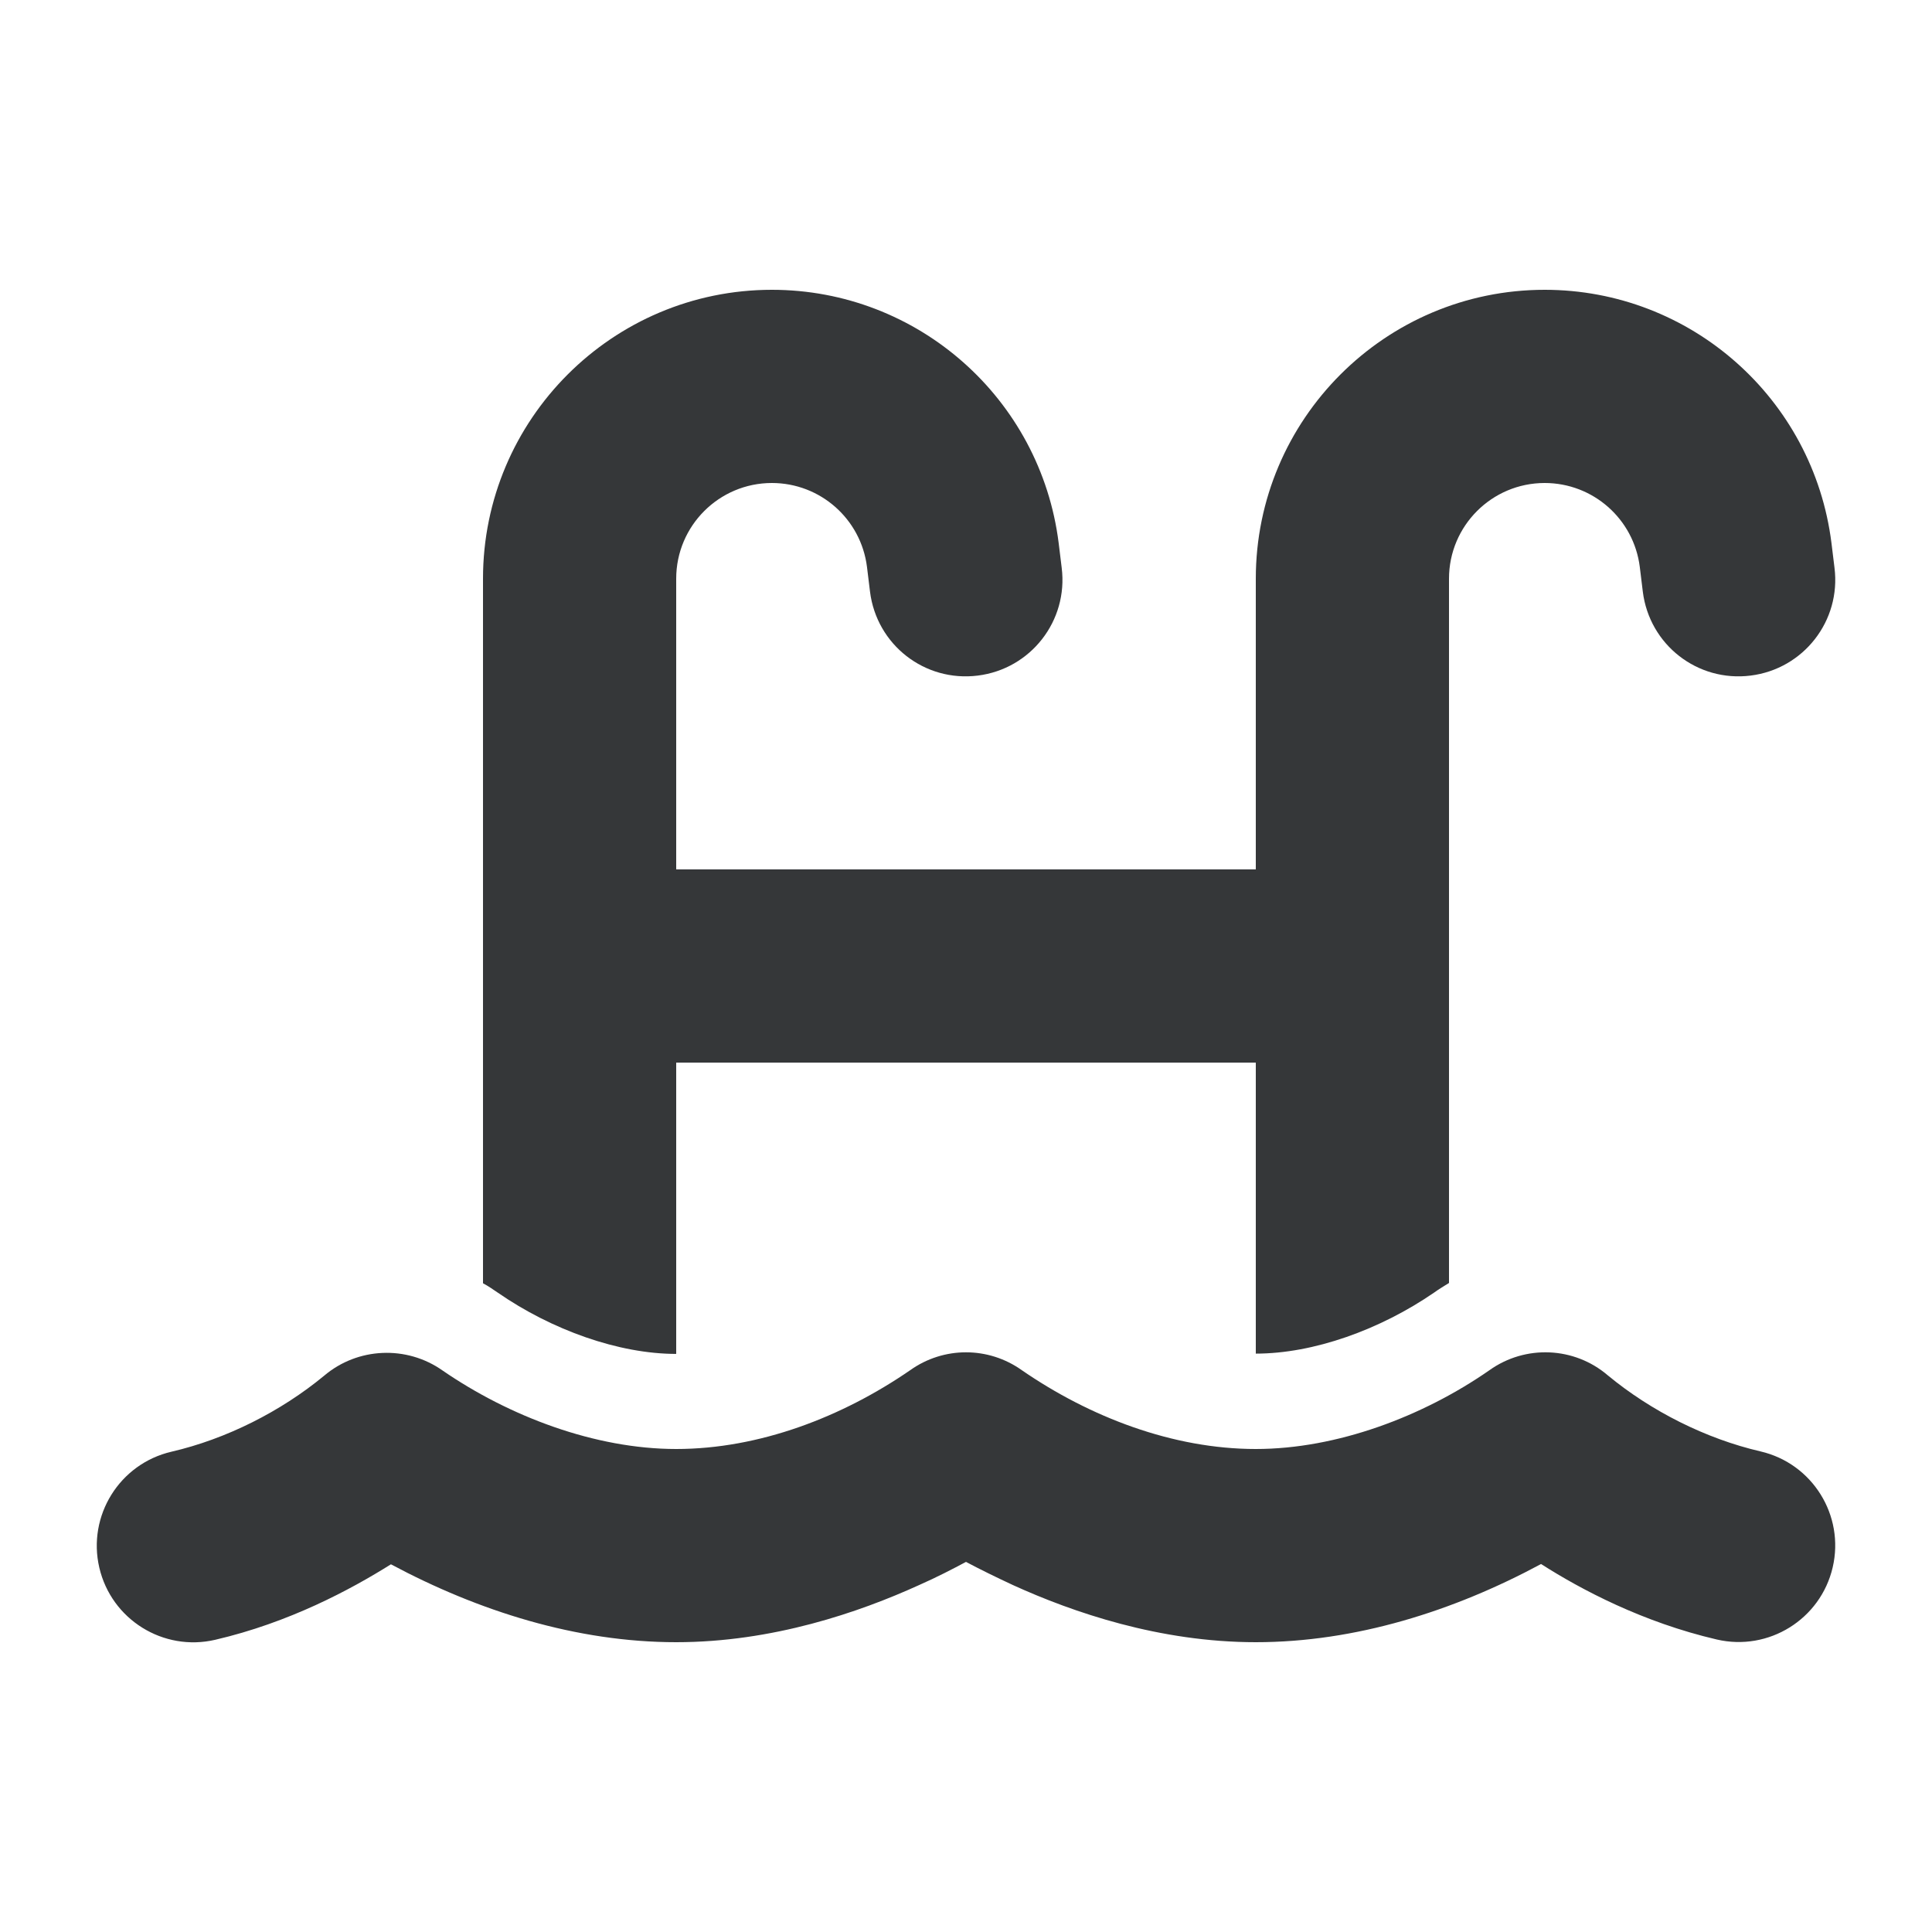 <svg width="60" height="60" viewBox="0 0 60 60" fill="none" xmlns="http://www.w3.org/2000/svg">
<path d="M15 17.972C15 13.022 19.022 9 23.972 9C28.5 9 32.316 12.375 32.878 16.866L32.972 17.634C33.178 19.275 32.016 20.775 30.366 20.981C28.716 21.188 27.225 20.025 27.019 18.375L26.925 17.606C26.738 16.116 25.472 15 23.972 15C22.331 15 21 16.331 21 17.972V27H39V17.972C39 13.022 43.022 9 47.972 9C52.5 9 56.316 12.375 56.878 16.866L56.972 17.634C57.178 19.275 56.016 20.775 54.366 20.981C52.716 21.188 51.225 20.025 51.019 18.375L50.925 17.606C50.738 16.116 49.472 15 47.972 15C46.331 15 45 16.331 45 17.972V39.844C44.85 39.938 44.691 40.031 44.55 40.134C42.863 41.297 40.791 42.038 39 42.038V33H21V42.047C19.219 42.047 17.138 41.306 15.459 40.144C15.309 40.041 15.159 39.938 15 39.853V17.972ZM31.734 42.553C33.844 44.006 36.422 45 39 45C41.522 45 44.194 43.987 46.256 42.553C47.372 41.756 48.891 41.822 49.931 42.712C51.281 43.828 52.978 44.681 54.675 45.075C56.288 45.45 57.291 47.062 56.916 48.675C56.541 50.288 54.928 51.291 53.316 50.916C51.019 50.381 49.106 49.369 47.859 48.572C45.141 50.034 42.094 51 39 51C36.009 51 33.319 50.072 31.463 49.228C30.919 48.975 30.422 48.731 30 48.506C29.578 48.731 29.091 48.984 28.538 49.228C26.681 50.072 23.991 51 21 51C17.906 51 14.859 50.034 12.141 48.581C10.884 49.369 8.981 50.391 6.684 50.925C5.072 51.3 3.459 50.297 3.084 48.684C2.709 47.072 3.713 45.459 5.325 45.084C7.022 44.691 8.719 43.837 10.069 42.722C11.109 41.841 12.628 41.775 13.744 42.562C15.816 43.987 18.478 45 21 45C23.578 45 26.156 44.006 28.266 42.553C29.306 41.812 30.694 41.812 31.734 42.553Z" fill="#353739"/>
</svg>
